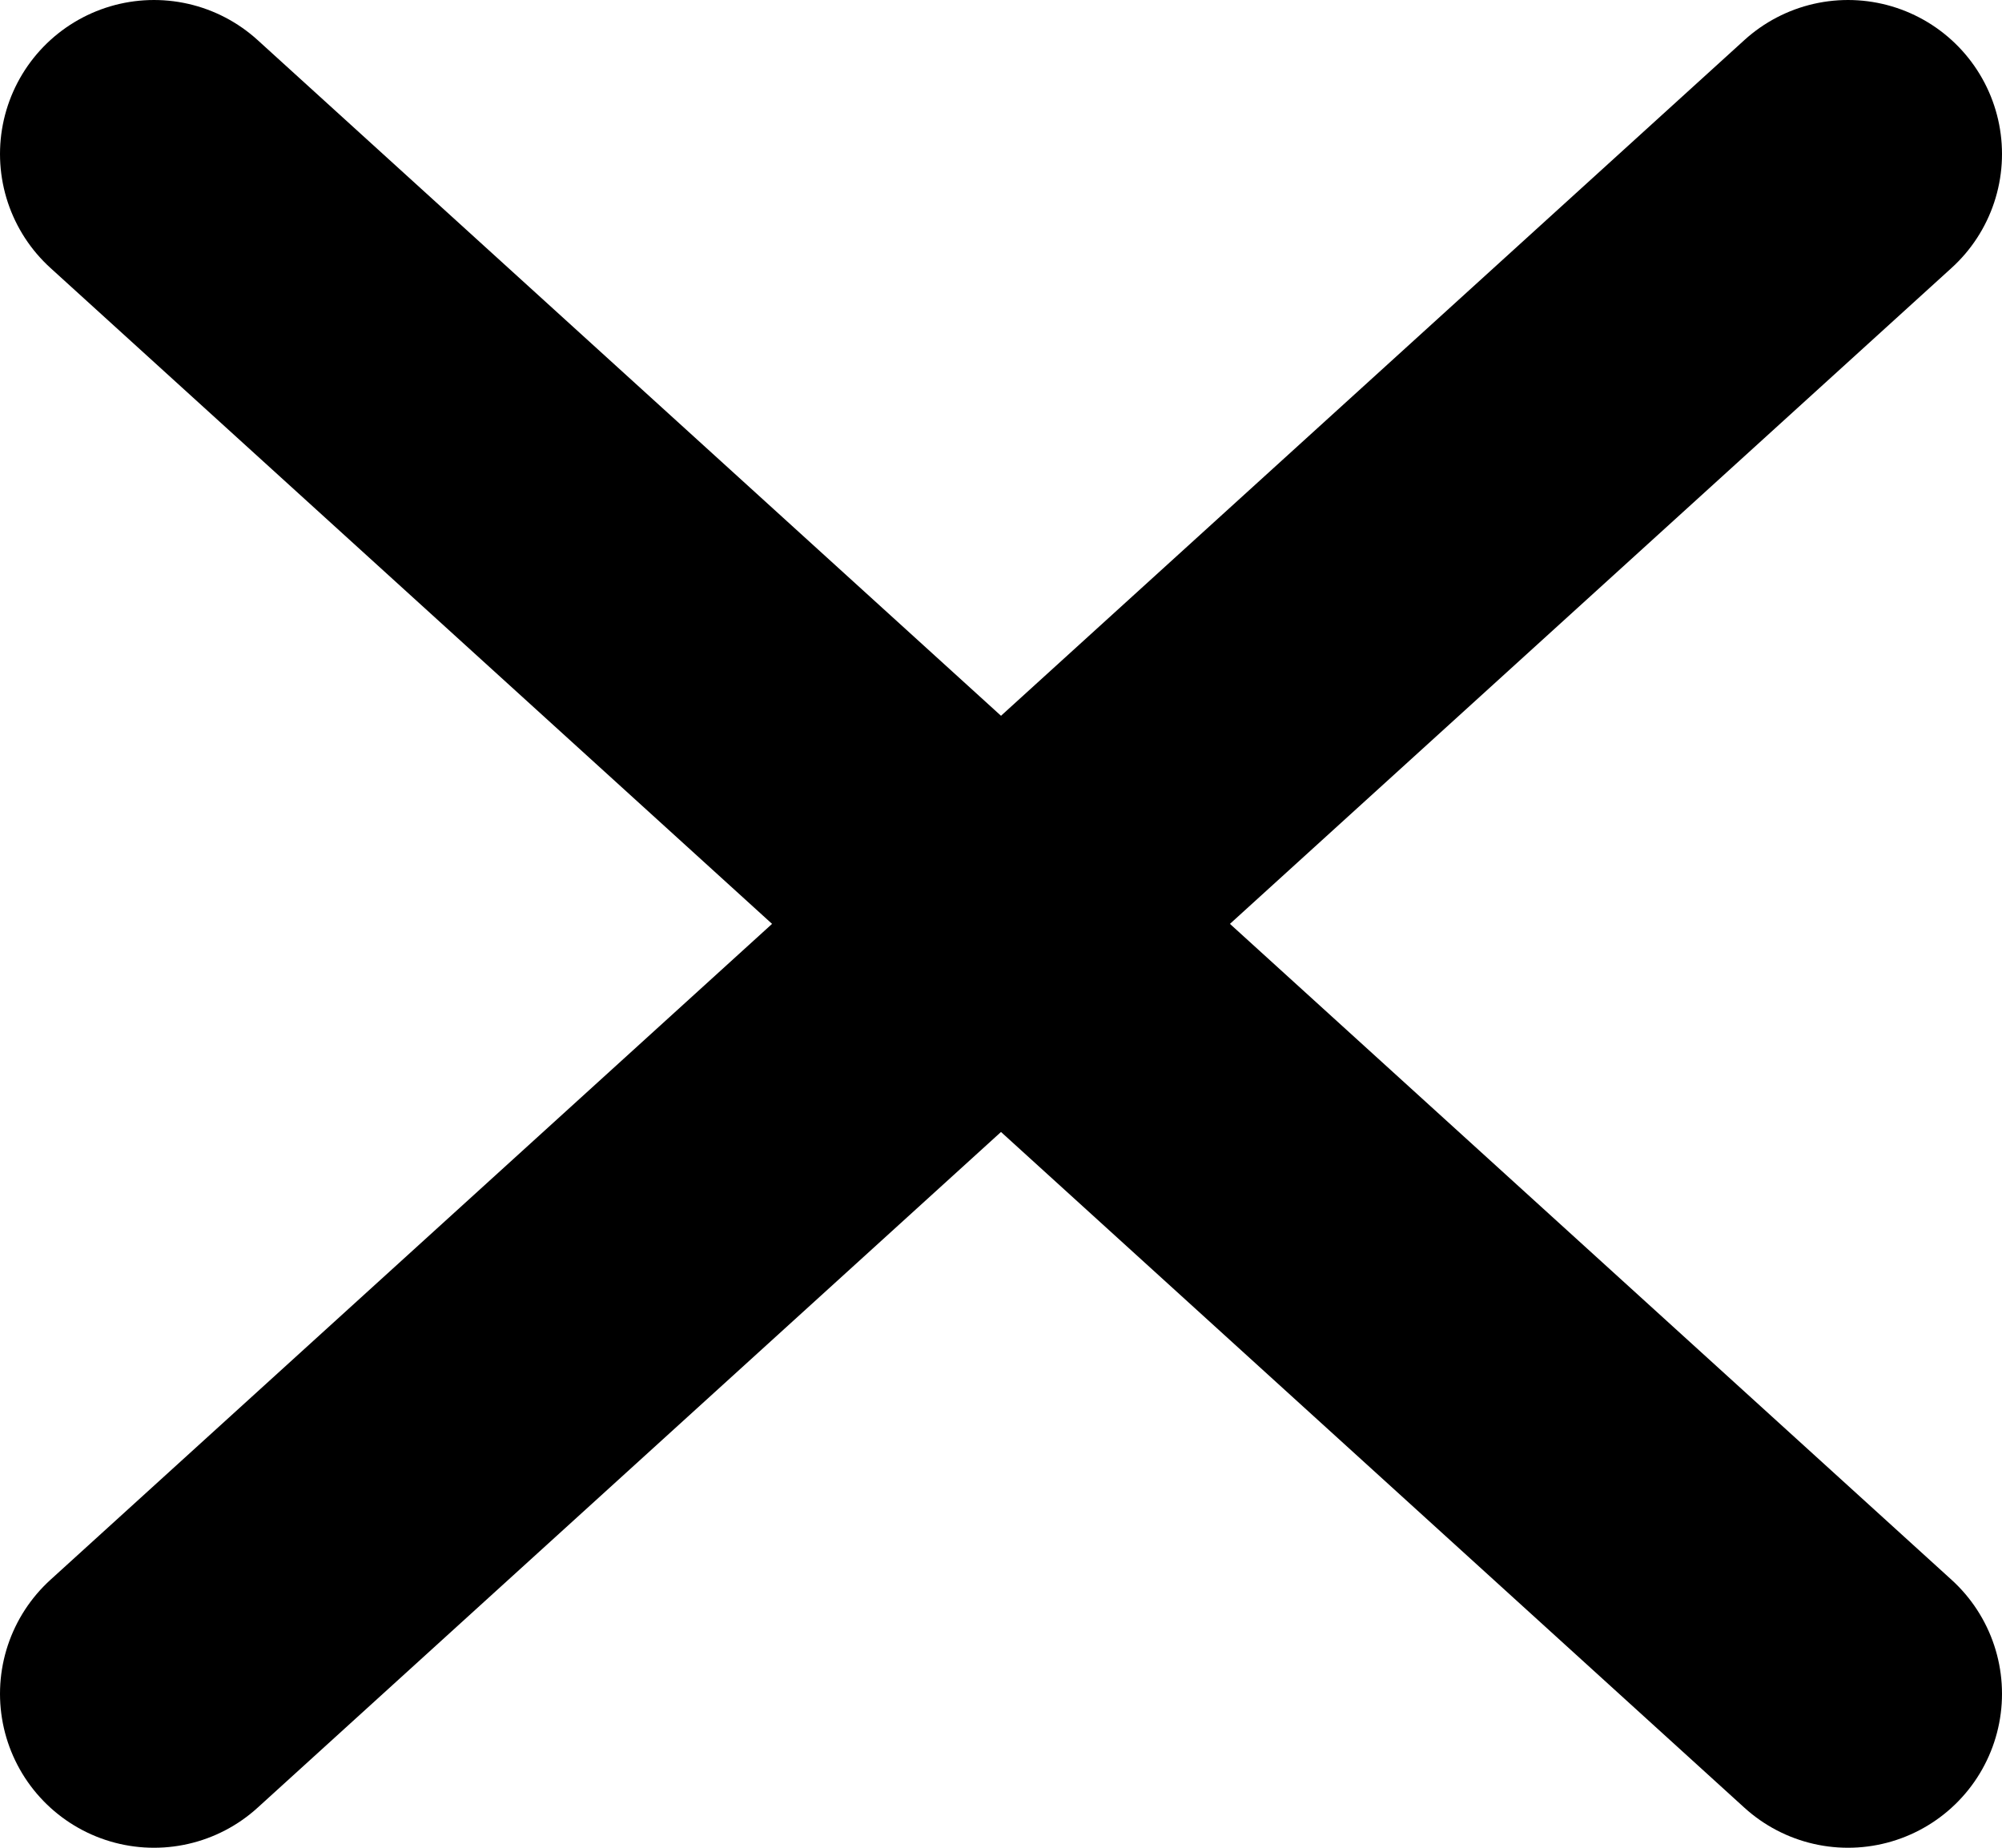 <svg xmlns="http://www.w3.org/2000/svg" width="13" height="12"><path d="M 1 1 L 12 11" fill="transparent" stroke-width="2" stroke="hsl(0, 0%, 100%)" stroke-linecap="round"></path><path d="M 1 11 L 12 1" fill="transparent" stroke-width="2" stroke="hsl(0, 0%, 100%)" stroke-linecap="round"></path></svg>
